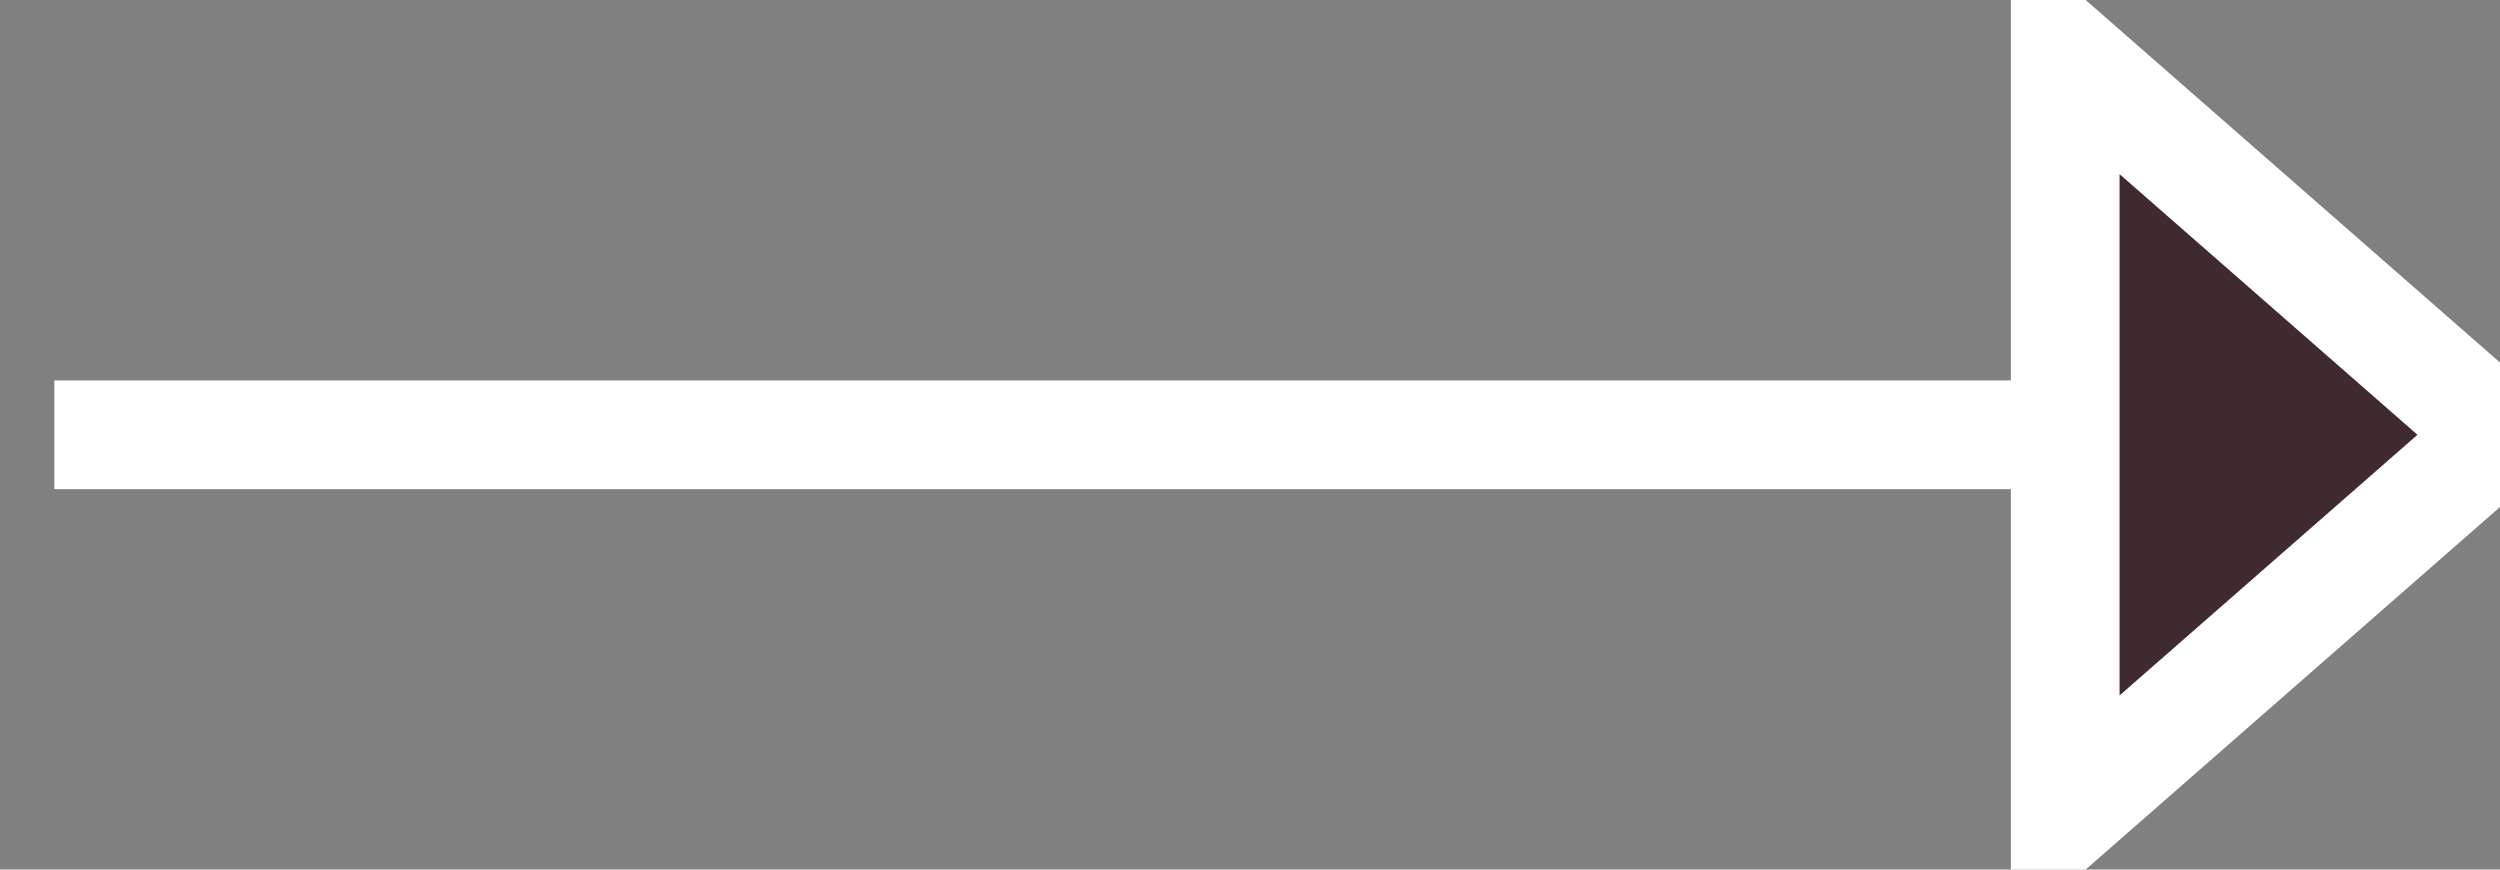 <?xml version="1.0" encoding="UTF-8"?>
<svg width="23px" height="8px" viewBox="0 0 23 8" version="1.1" xmlns="http://www.w3.org/2000/svg" xmlns:xlink="http://www.w3.org/1999/xlink">
    <rect x="0" y="0" width="23" height="8" fill="#808080" stroke="none"/>
    <!-- Generator: Sketch 49.1 (51147) - http://www.bohemiancoding.com/sketch -->
    <title>Group 3 Copy</title>
    <desc>Created with Sketch.</desc>
    <defs></defs>
    <g id="Design" stroke="none" stroke-width="1" fill="none" fill-rule="evenodd">
        <g id="HOME-V4" transform="translate(-258, -1142)" stroke="#FFFFFF">
            <g id="Group-3-Copy" transform="translate(259, 1142)">
                <path d="M0,4 L20,4" id="Line" stroke-linecap="square"></path>
                <polygon id="Triangle-2" fill="#3F2B2F" points="22 4 18 7.5 18 0.5"></polygon>
            </g>
        </g>
    </g>
</svg>